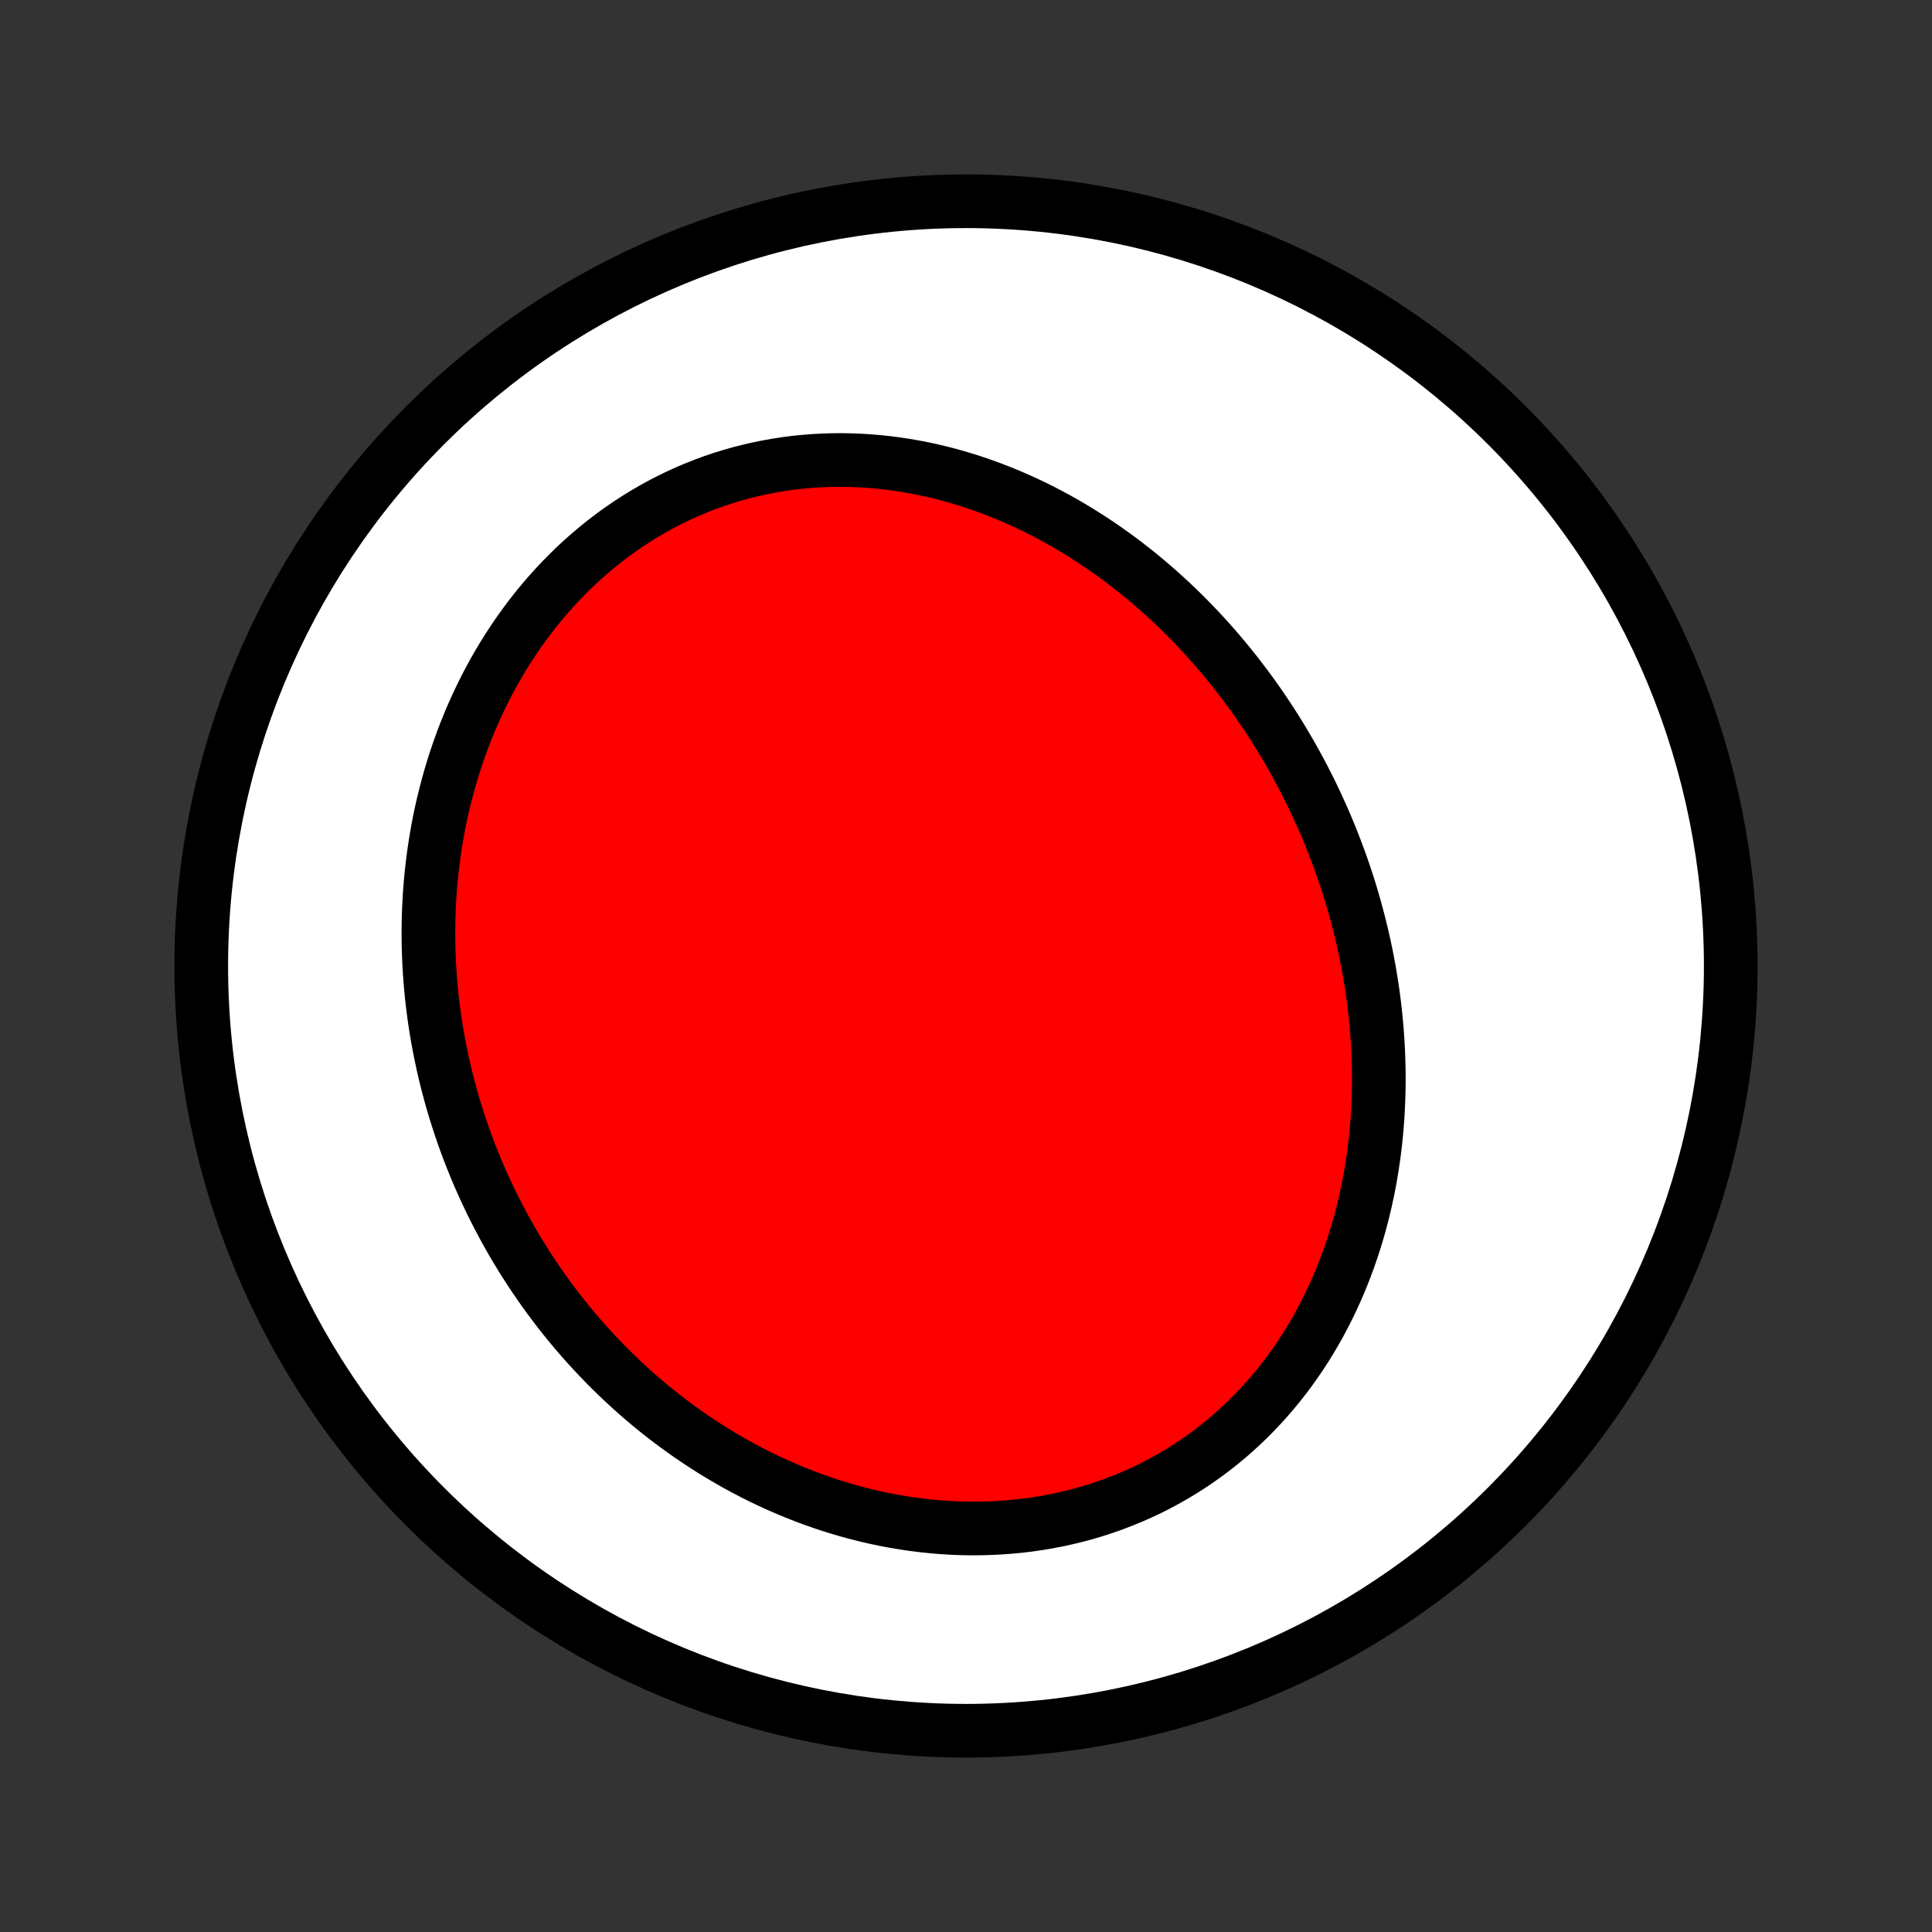 <?xml version="1.0" encoding="utf-8" standalone="no"?>
<!DOCTYPE svg PUBLIC "-//W3C//DTD SVG 1.1//EN"
  "http://www.w3.org/Graphics/SVG/1.1/DTD/svg11.dtd">
<!-- Created with matplotlib (http://matplotlib.org/) -->
<svg height="72pt" version="1.1" viewBox="0 0 72 72" width="72pt" xmlns="http://www.w3.org/2000/svg" xmlns:xlink="http://www.w3.org/1999/xlink">
 <rect x="0" y="0" width="72" height="72" fill="#333333" stroke="none"/>
 <defs>
  <style type="text/css">
*{stroke-linecap:butt;stroke-linejoin:round;}
  </style>
 </defs>
 <g id="figure_1">
  <g id="patch_1">
   <path d="
M0 72
L72 72
L72 0
L0 0
z
" style="fill:none;"/>
  </g>
  <g id="axes_1">
   <g id="PatchCollection_1">
    <defs>
     <path d="
M36 -7.5
C43.558 -7.5 50.808 -10.503 56.153 -15.848
C61.497 -21.192 64.5 -28.442 64.5 -36
C64.5 -43.558 61.497 -50.808 56.153 -56.153
C50.808 -61.497 43.558 -64.5 36 -64.5
C28.442 -64.5 21.192 -61.497 15.848 -56.153
C10.503 -50.808 7.5 -43.558 7.5 -36
C7.5 -28.442 10.503 -21.192 15.848 -15.848
C21.192 -10.503 28.442 -7.5 36 -7.5
z
" id="C0_0_a811fe30f3"/>
     <path d="
M49.083 -41.979
L48.96 -42.241
L48.834 -42.502
L48.704 -42.761
L48.572 -43.019
L48.437 -43.275
L48.298 -43.53
L48.157 -43.783
L48.013 -44.035
L47.865 -44.286
L47.715 -44.535
L47.562 -44.783
L47.405 -45.029
L47.245 -45.273
L47.083 -45.516
L46.917 -45.758
L46.748 -45.998
L46.577 -46.236
L46.401 -46.472
L46.223 -46.707
L46.042 -46.941
L45.858 -47.172
L45.67 -47.401
L45.479 -47.629
L45.285 -47.855
L45.087 -48.079
L44.886 -48.301
L44.682 -48.521
L44.475 -48.739
L44.264 -48.955
L44.05 -49.169
L43.833 -49.38
L43.612 -49.589
L43.387 -49.795
L43.16 -50
L42.928 -50.201
L42.694 -50.4
L42.456 -50.597
L42.214 -50.79
L41.969 -50.981
L41.721 -51.169
L41.468 -51.353
L41.213 -51.534
L40.954 -51.712
L40.691 -51.887
L40.425 -52.058
L40.155 -52.226
L39.882 -52.39
L39.606 -52.55
L39.326 -52.706
L39.042 -52.857
L38.756 -53.005
L38.465 -53.148
L38.172 -53.286
L37.875 -53.42
L37.575 -53.549
L37.272 -53.672
L36.966 -53.791
L36.656 -53.904
L36.344 -54.012
L36.029 -54.114
L35.711 -54.21
L35.39 -54.301
L35.066 -54.385
L34.741 -54.462
L34.412 -54.534
L34.082 -54.598
L33.749 -54.656
L33.414 -54.707
L33.078 -54.751
L32.739 -54.787
L32.399 -54.816
L32.058 -54.837
L31.716 -54.851
L31.372 -54.857
L31.028 -54.855
L30.683 -54.844
L30.338 -54.826
L29.993 -54.799
L29.647 -54.764
L29.302 -54.72
L28.958 -54.667
L28.614 -54.606
L28.271 -54.537
L27.929 -54.459
L27.589 -54.372
L27.25 -54.276
L26.913 -54.172
L26.579 -54.059
L26.247 -53.937
L25.917 -53.806
L25.591 -53.668
L25.267 -53.52
L24.948 -53.365
L24.631 -53.201
L24.319 -53.029
L24.01 -52.849
L23.706 -52.661
L23.406 -52.465
L23.111 -52.263
L22.821 -52.052
L22.536 -51.835
L22.256 -51.61
L21.981 -51.379
L21.712 -51.142
L21.448 -50.898
L21.191 -50.648
L20.939 -50.392
L20.693 -50.13
L20.453 -49.863
L20.219 -49.591
L19.992 -49.314
L19.77 -49.032
L19.556 -48.746
L19.347 -48.456
L19.145 -48.161
L18.95 -47.863
L18.761 -47.562
L18.578 -47.257
L18.402 -46.949
L18.233 -46.638
L18.07 -46.324
L17.914 -46.008
L17.764 -45.69
L17.62 -45.37
L17.483 -45.047
L17.352 -44.723
L17.227 -44.398
L17.109 -44.071
L16.997 -43.743
L16.891 -43.414
L16.791 -43.084
L16.698 -42.753
L16.61 -42.422
L16.528 -42.09
L16.452 -41.758
L16.382 -41.426
L16.318 -41.093
L16.259 -40.761
L16.206 -40.428
L16.158 -40.096
L16.116 -39.765
L16.079 -39.433
L16.047 -39.102
L16.021 -38.772
L16 -38.442
L15.984 -38.113
L15.973 -37.785
L15.967 -37.458
L15.966 -37.131
L15.969 -36.805
L15.978 -36.481
L15.991 -36.157
L16.009 -35.835
L16.031 -35.514
L16.058 -35.194
L16.09 -34.875
L16.126 -34.557
L16.166 -34.241
L16.211 -33.926
L16.26 -33.612
L16.313 -33.3
L16.371 -32.989
L16.433 -32.679
L16.498 -32.371
L16.568 -32.064
L16.642 -31.759
L16.72 -31.456
L16.802 -31.154
L16.888 -30.853
L16.978 -30.554
L17.072 -30.256
L17.17 -29.96
L17.271 -29.666
L17.377 -29.373
L17.486 -29.082
L17.599 -28.793
L17.716 -28.505
L17.836 -28.219
L17.961 -27.935
L18.089 -27.652
L18.221 -27.371
L18.356 -27.092
L18.496 -26.815
L18.639 -26.539
L18.786 -26.265
L18.936 -25.993
L19.09 -25.723
L19.248 -25.455
L19.41 -25.188
L19.576 -24.924
L19.745 -24.661
L19.918 -24.401
L20.095 -24.142
L20.275 -23.886
L20.459 -23.631
L20.648 -23.379
L20.839 -23.129
L21.035 -22.881
L21.234 -22.636
L21.437 -22.392
L21.644 -22.151
L21.855 -21.913
L22.07 -21.677
L22.288 -21.443
L22.511 -21.212
L22.737 -20.983
L22.967 -20.758
L23.201 -20.535
L23.439 -20.315
L23.68 -20.097
L23.926 -19.883
L24.175 -19.672
L24.429 -19.464
L24.686 -19.259
L24.947 -19.058
L25.212 -18.86
L25.481 -18.666
L25.753 -18.475
L26.03 -18.288
L26.31 -18.105
L26.594 -17.925
L26.882 -17.75
L27.174 -17.579
L27.469 -17.412
L27.768 -17.25
L28.07 -17.092
L28.376 -16.939
L28.686 -16.791
L28.999 -16.648
L29.315 -16.51
L29.635 -16.377
L29.958 -16.249
L30.284 -16.127
L30.613 -16.011
L30.945 -15.9
L31.28 -15.796
L31.618 -15.697
L31.958 -15.605
L32.301 -15.519
L32.646 -15.44
L32.993 -15.367
L33.343 -15.302
L33.694 -15.243
L34.047 -15.191
L34.401 -15.147
L34.757 -15.11
L35.114 -15.08
L35.472 -15.058
L35.831 -15.044
L36.19 -15.038
L36.549 -15.04
L36.909 -15.05
L37.268 -15.068
L37.627 -15.094
L37.986 -15.128
L38.343 -15.171
L38.7 -15.222
L39.054 -15.282
L39.408 -15.35
L39.759 -15.427
L40.108 -15.512
L40.455 -15.605
L40.799 -15.707
L41.14 -15.818
L41.478 -15.937
L41.812 -16.064
L42.143 -16.199
L42.469 -16.342
L42.792 -16.493
L43.11 -16.652
L43.423 -16.82
L43.732 -16.994
L44.036 -17.176
L44.334 -17.365
L44.627 -17.562
L44.914 -17.765
L45.196 -17.975
L45.472 -18.192
L45.742 -18.415
L46.005 -18.644
L46.263 -18.88
L46.514 -19.12
L46.758 -19.367
L46.996 -19.618
L47.228 -19.875
L47.453 -20.136
L47.672 -20.402
L47.883 -20.672
L48.088 -20.947
L48.286 -21.225
L48.478 -21.506
L48.663 -21.792
L48.841 -22.08
L49.013 -22.372
L49.178 -22.666
L49.336 -22.962
L49.488 -23.262
L49.633 -23.563
L49.772 -23.866
L49.905 -24.171
L50.031 -24.478
L50.151 -24.786
L50.265 -25.096
L50.373 -25.406
L50.475 -25.718
L50.571 -26.03
L50.661 -26.343
L50.745 -26.657
L50.824 -26.971
L50.897 -27.285
L50.965 -27.6
L51.027 -27.914
L51.084 -28.229
L51.135 -28.543
L51.182 -28.857
L51.224 -29.171
L51.26 -29.484
L51.292 -29.797
L51.319 -30.11
L51.341 -30.421
L51.358 -30.732
L51.371 -31.043
L51.38 -31.352
L51.384 -31.661
L51.384 -31.969
L51.379 -32.275
L51.37 -32.581
L51.358 -32.886
L51.341 -33.19
L51.32 -33.492
L51.295 -33.794
L51.267 -34.094
L51.235 -34.393
L51.199 -34.691
L51.159 -34.988
L51.115 -35.283
L51.069 -35.578
L51.018 -35.871
L50.964 -36.162
L50.907 -36.453
L50.846 -36.742
L50.782 -37.029
L50.714 -37.316
L50.643 -37.601
L50.569 -37.885
L50.492 -38.167
L50.411 -38.448
L50.328 -38.728
L50.241 -39.007
L50.151 -39.283
L50.058 -39.559
L49.962 -39.834
L49.862 -40.106
L49.76 -40.378
L49.655 -40.648
L49.547 -40.917
L49.435 -41.185
L49.321 -41.451
z
" id="C0_1_26ed8a8475"/>
    </defs>
    <g clip-path="url(#p1bffca34e9)">
     <use style="fill:#ffffff;stroke:#000000;stroke-width:2.0;" x="0.0" xlink:href="#C0_0_a811fe30f3" y="72.0"/>
    </g>
    <g clip-path="url(#p1bffca34e9)">
     <use style="fill:#ff0000;stroke:#000000;stroke-width:2.0;" x="0.0" xlink:href="#C0_1_26ed8a8475" y="72.0"/>
    </g>
   </g>
  </g>
 </g>
 <defs>
  <clipPath id="p1bffca34e9">
   <rect height="72.0" width="72.0" x="0.0" y="0.0"/>
  </clipPath>
 </defs>
</svg>
